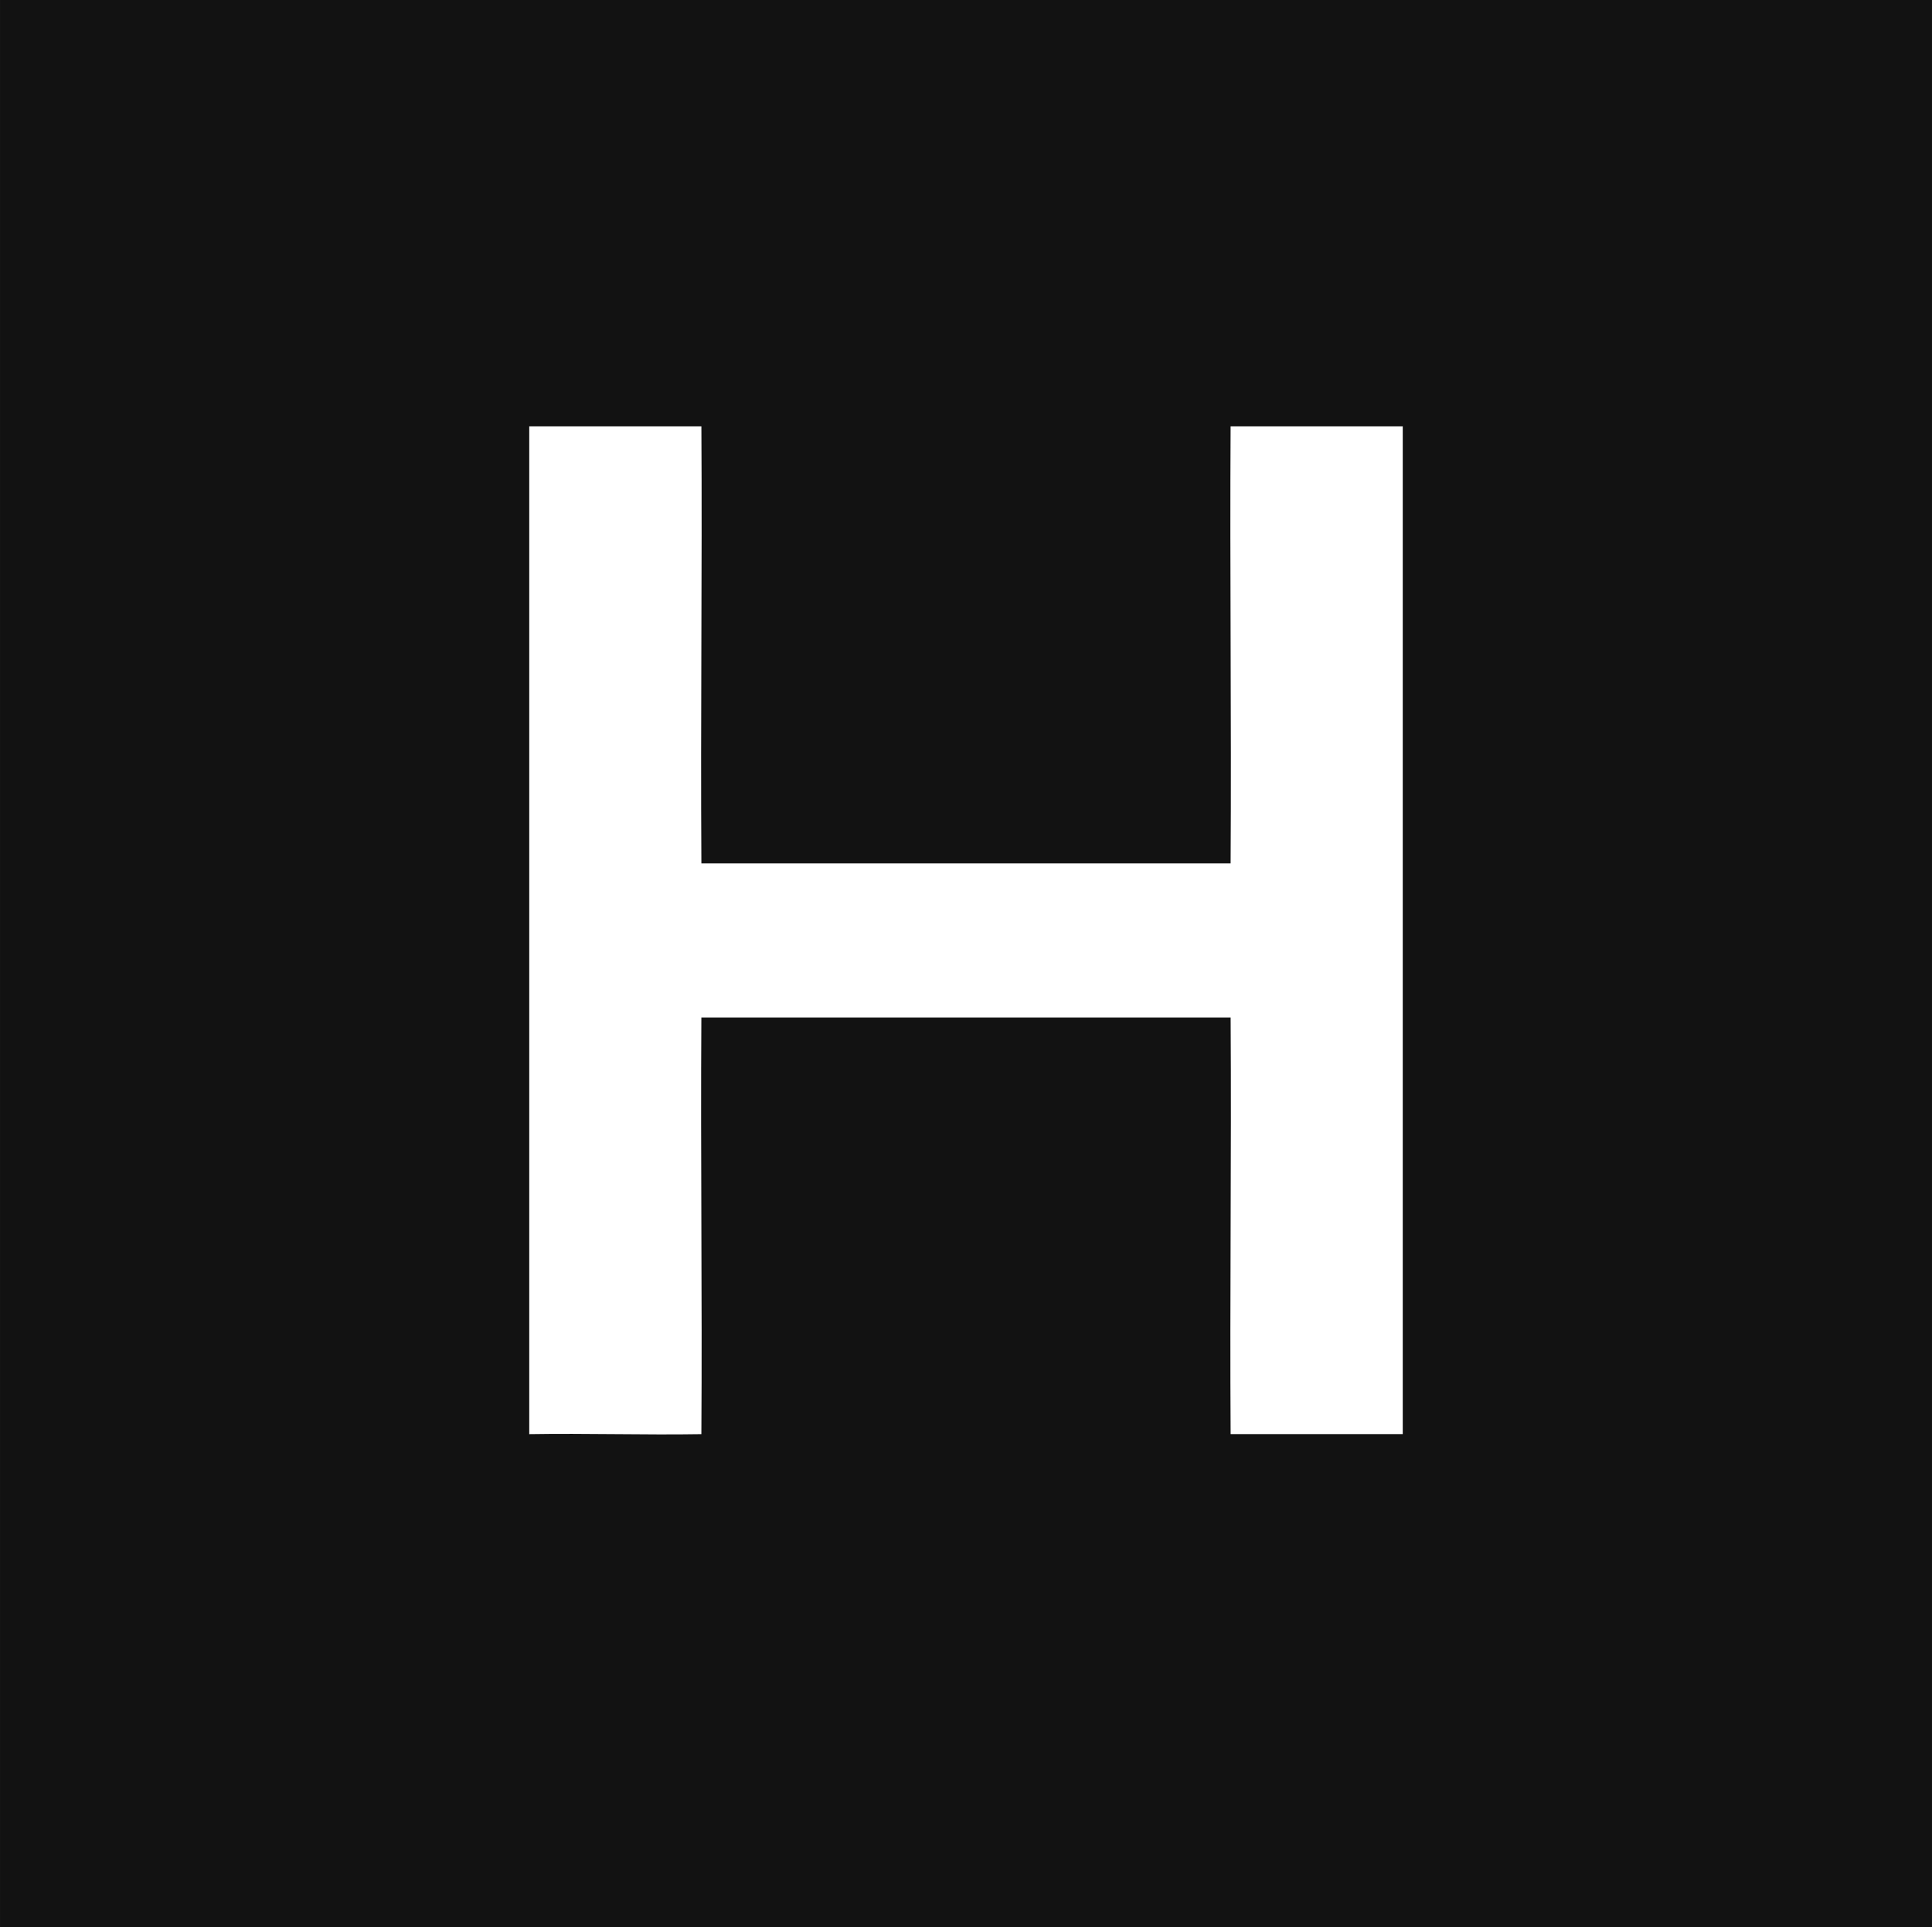 <svg xmlns="http://www.w3.org/2000/svg" width="376" height="375" viewBox="0 0 99.483 99.219"><path d="M99.483 49.61V0H0v99.219h99.483zm-36.116 2.778H36.115c-.046 7.1.047 14.344 0 21.444-2.954.048-5.908-.049-8.863 0V21.947h8.864c.045 7.5-.047 15.001 0 22.502h27.251c.047-7.5-.045-15.002 0-22.502h8.864V73.83h-8.863c-.046-7.147.046-14.295 0-21.443z" fill="#121212"/></svg>